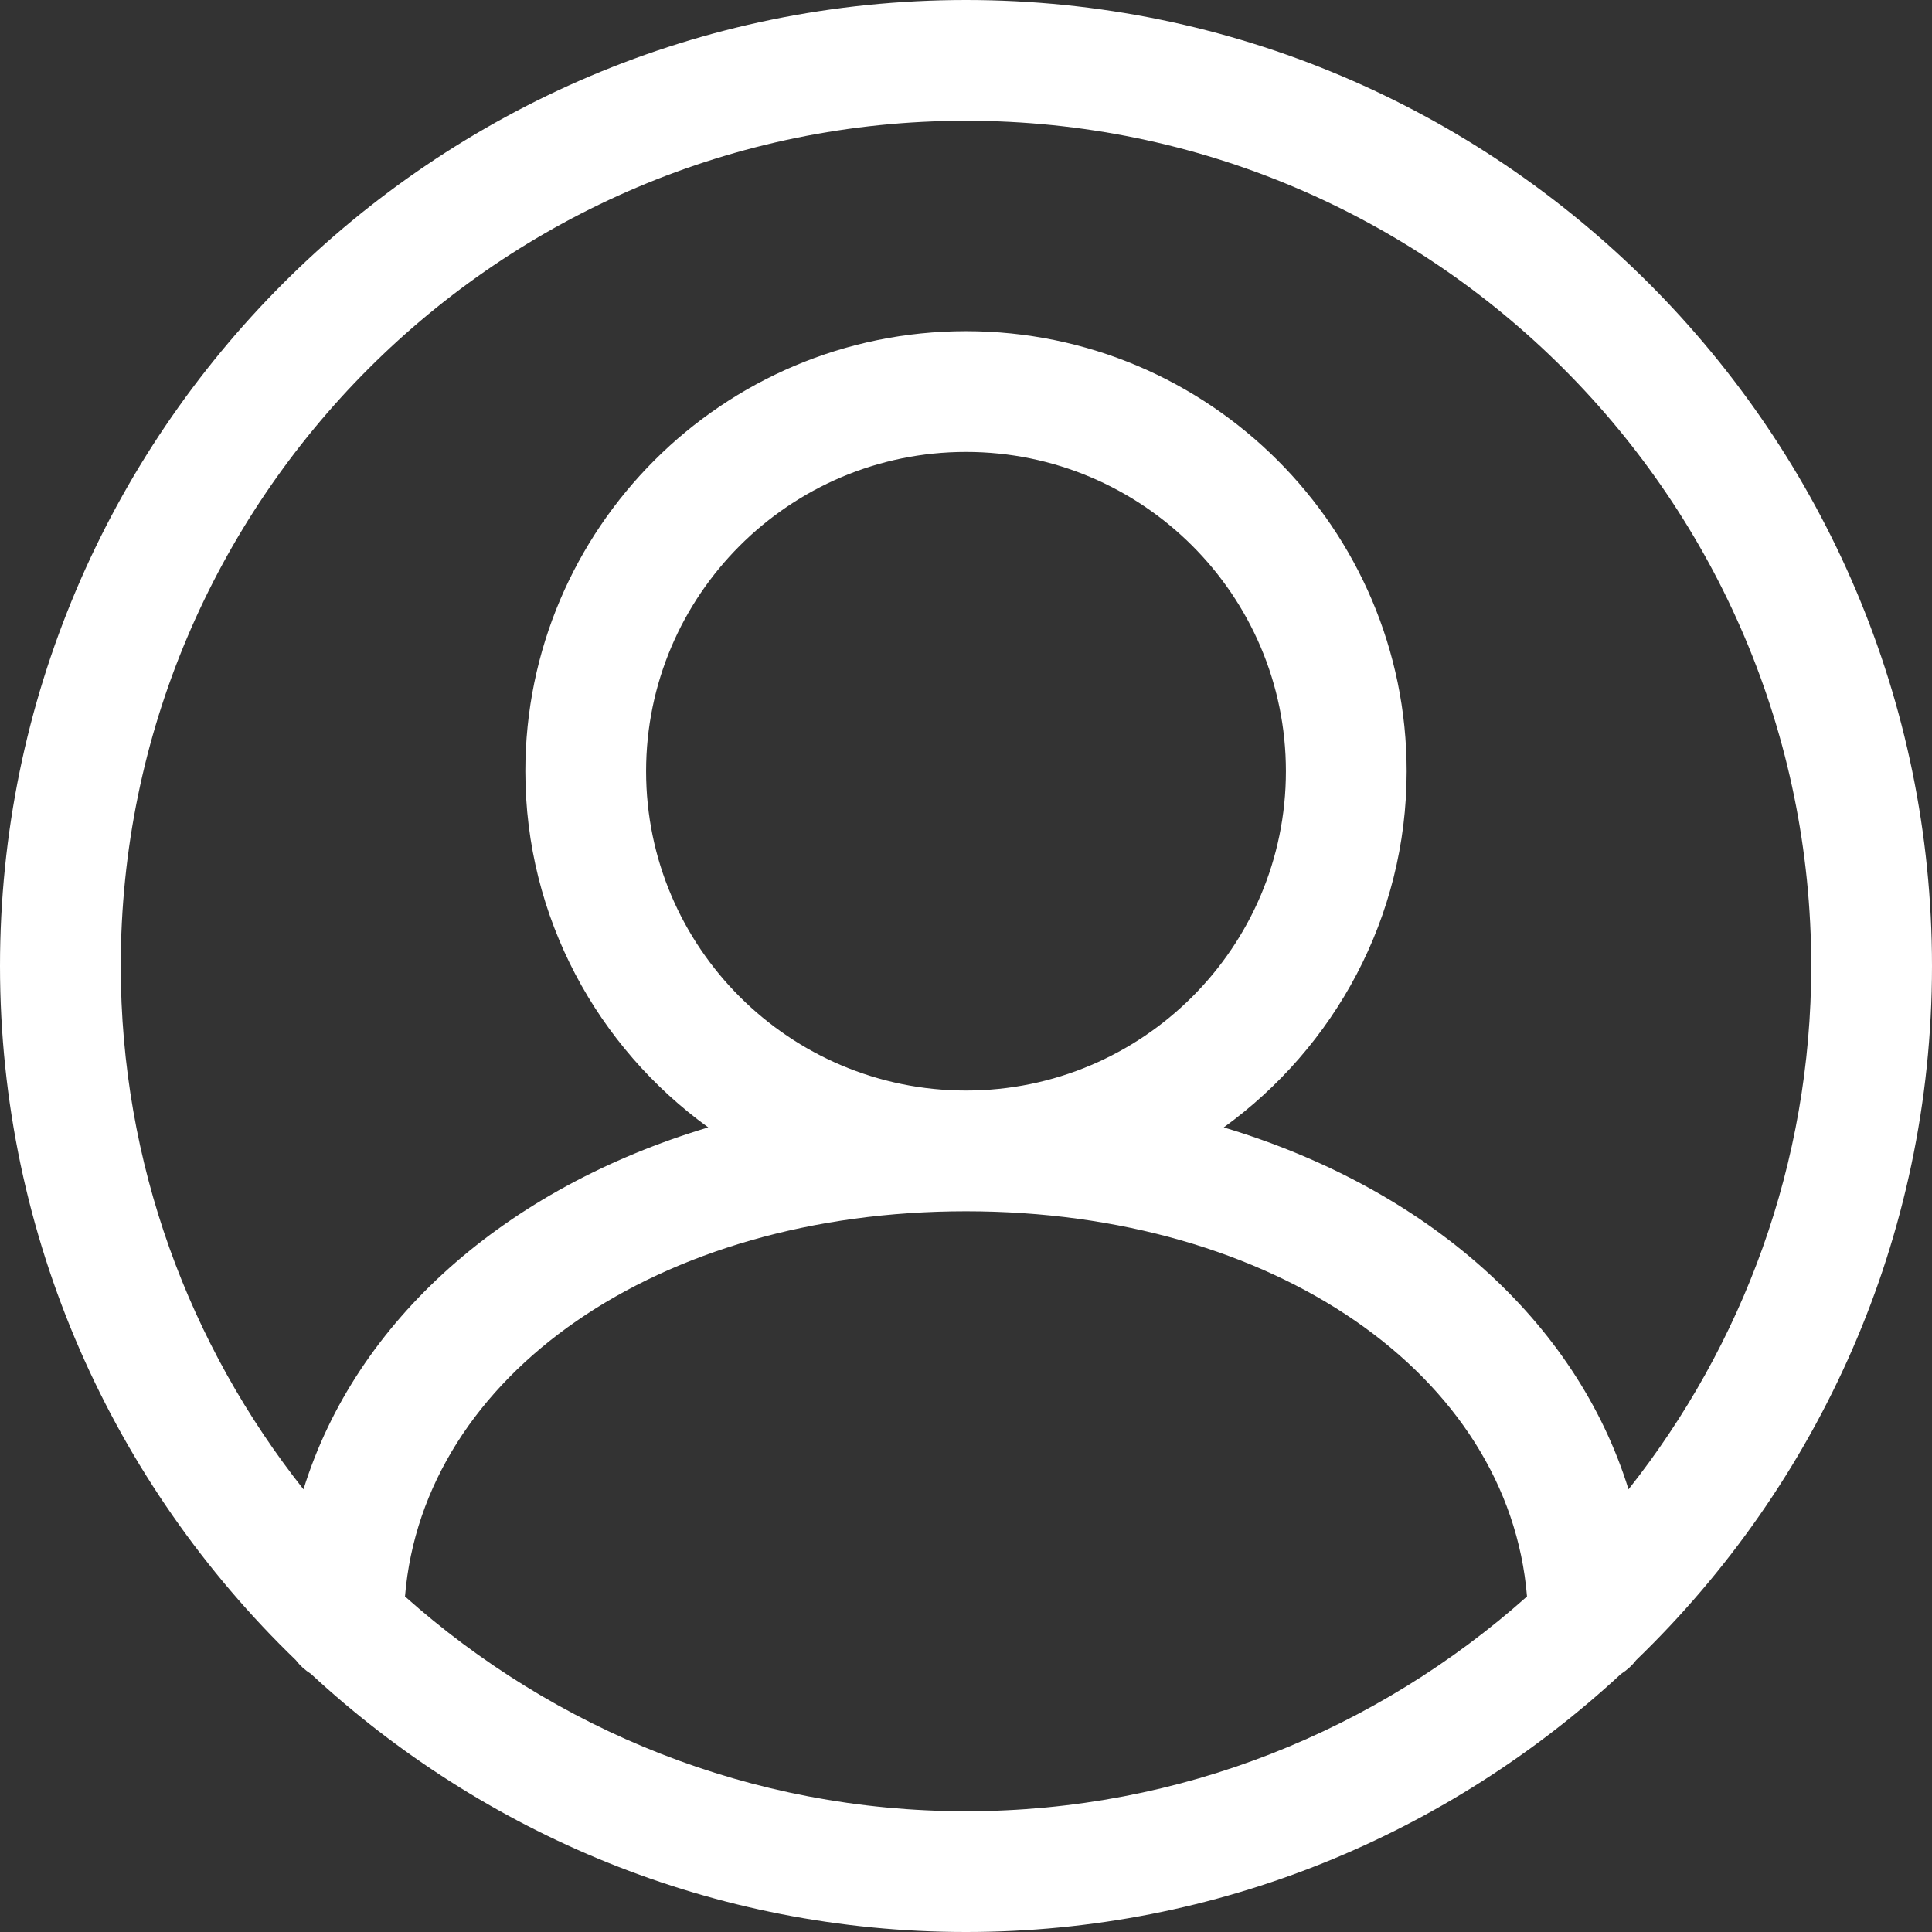 <svg width="24" height="24" viewBox="0 0 24 24" fill="none" xmlns="http://www.w3.org/2000/svg">
<rect x="0" y="0" width="24" height="24" fill="#333333" stroke="none"/>
<path d="M24 12C24 5.383 18.617 0 12 0C5.383 0 0 5.383 0 12C0 15.384 1.413 18.439 3.674 20.622C3.727 20.691 3.789 20.747 3.863 20.794C6.004 22.777 8.858 24 12 24C15.142 24 17.996 22.777 20.137 20.794C20.211 20.747 20.273 20.691 20.326 20.622C22.587 18.439 24 15.384 24 12ZM12 1.5C17.79 1.5 22.5 6.21 22.5 12C22.5 14.455 21.647 16.711 20.23 18.501C19.579 16.403 17.722 14.761 15.202 14.005C16.575 13.011 17.474 11.4 17.474 9.581C17.474 6.566 15.019 4.114 12 4.114C8.981 4.114 6.526 6.566 6.526 9.581C6.526 11.4 7.425 13.011 8.798 14.005C6.278 14.761 4.421 16.403 3.77 18.501C2.353 16.711 1.5 14.455 1.5 12C1.5 6.21 6.21 1.5 12 1.5ZM8.026 9.581C8.026 7.394 9.809 5.614 12 5.614C14.191 5.614 15.974 7.394 15.974 9.581C15.974 11.768 14.191 13.547 12 13.547C9.809 13.547 8.026 11.768 8.026 9.581ZM5.031 19.832C5.256 17.082 8.172 15.047 12 15.047C15.828 15.047 18.744 17.082 18.969 19.832C17.113 21.485 14.676 22.5 12 22.5C9.324 22.5 6.887 21.485 5.031 19.832Z" fill="white"/>
</svg>
